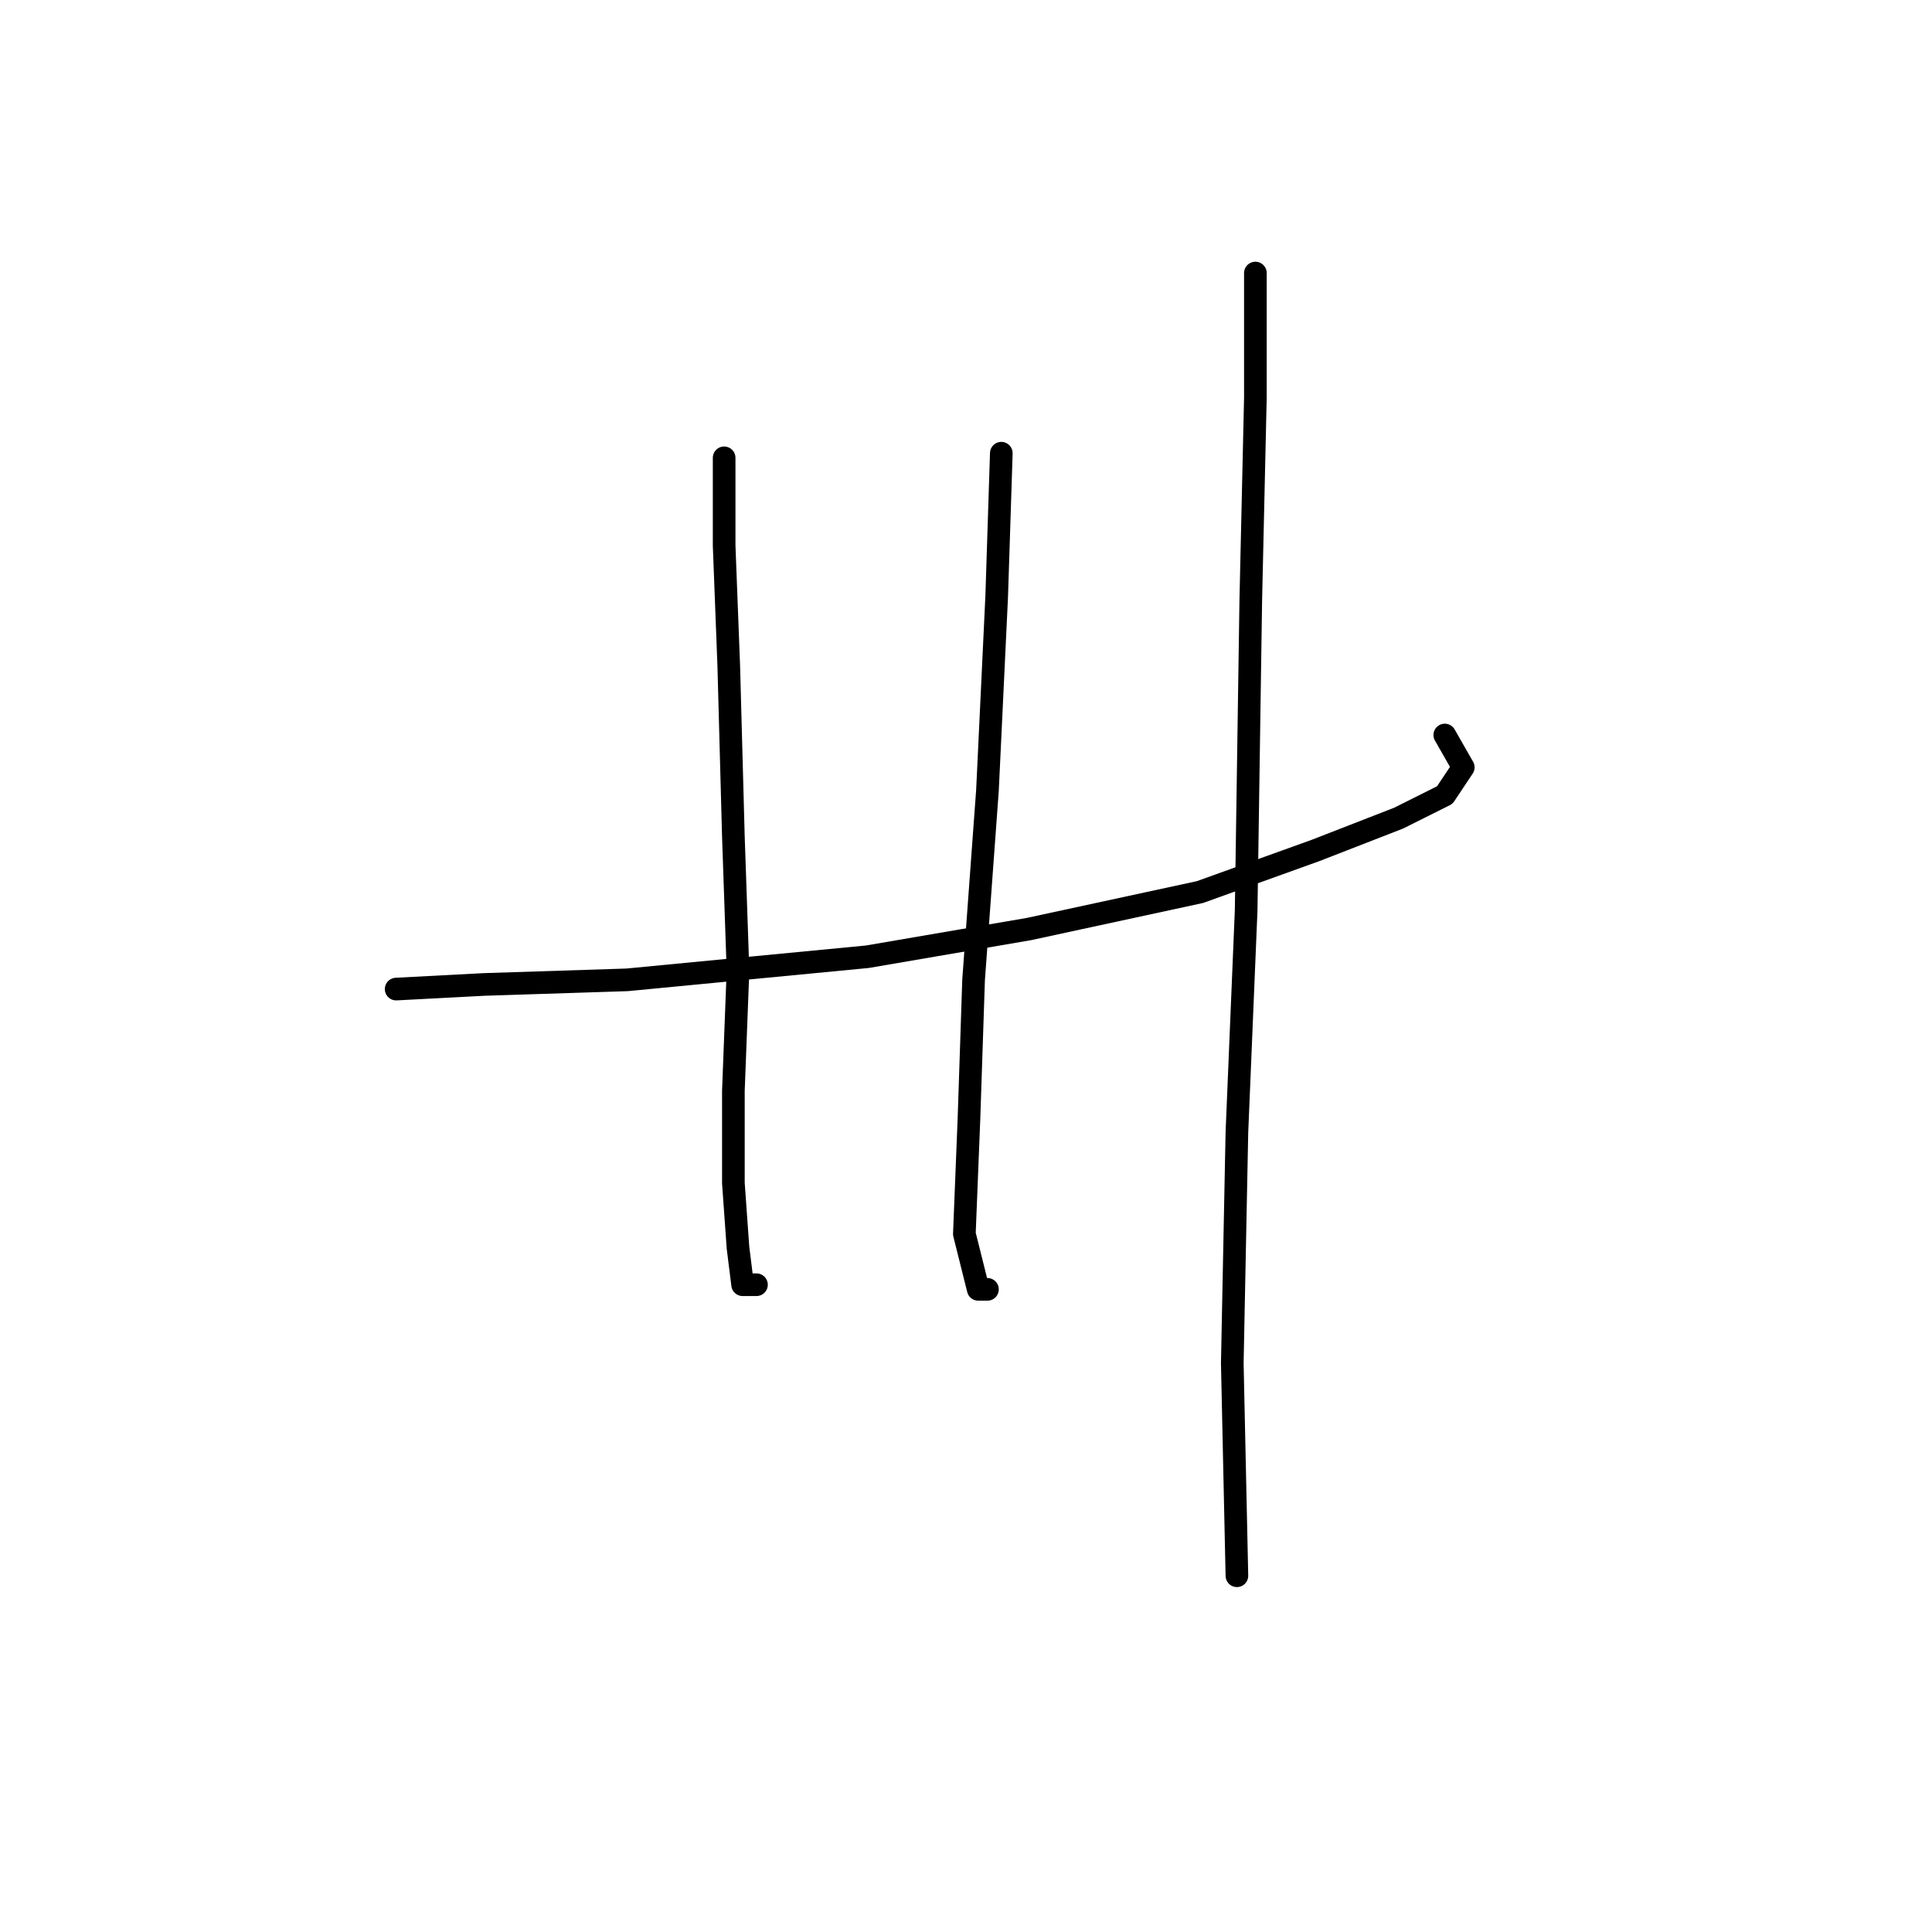 <?xml version="1.0" standalone="no"?>
    <svg width="256" height="256" xmlns="http://www.w3.org/2000/svg" version="1.1">
    <polyline stroke="black" stroke-width="3" stroke-linecap="round" fill="transparent" stroke-linejoin="round" points="52.492 131.058 64.122 130.446 83.098 129.834 114.928 126.773 136.352 123.1 159 118.204 174.303 112.695 185.321 108.41 191.442 105.349 193.89 101.677 191.442 97.392 191.442 97.392 " />
        <polyline stroke="black" stroke-width="3" stroke-linecap="round" fill="transparent" stroke-linejoin="round" points="95.952 60.665 95.952 72.295 96.564 88.21 97.177 110.858 97.789 128.61 97.177 144.524 97.177 156.767 97.789 165.336 98.401 170.233 100.237 170.233 100.237 170.233 " />
        <polyline stroke="black" stroke-width="3" stroke-linecap="round" fill="transparent" stroke-linejoin="round" points="132.679 60.053 132.067 79.028 130.843 104.737 129.006 129.834 128.394 148.197 127.782 163.5 129.619 170.845 130.843 170.845 130.843 170.845 " />
        <polyline stroke="black" stroke-width="3" stroke-linecap="round" fill="transparent" stroke-linejoin="round" points="166.345 36.18 166.345 52.707 165.733 79.64 165.121 120.652 163.897 150.033 163.285 180.639 163.897 208.796 163.897 208.796 " />
        </svg>